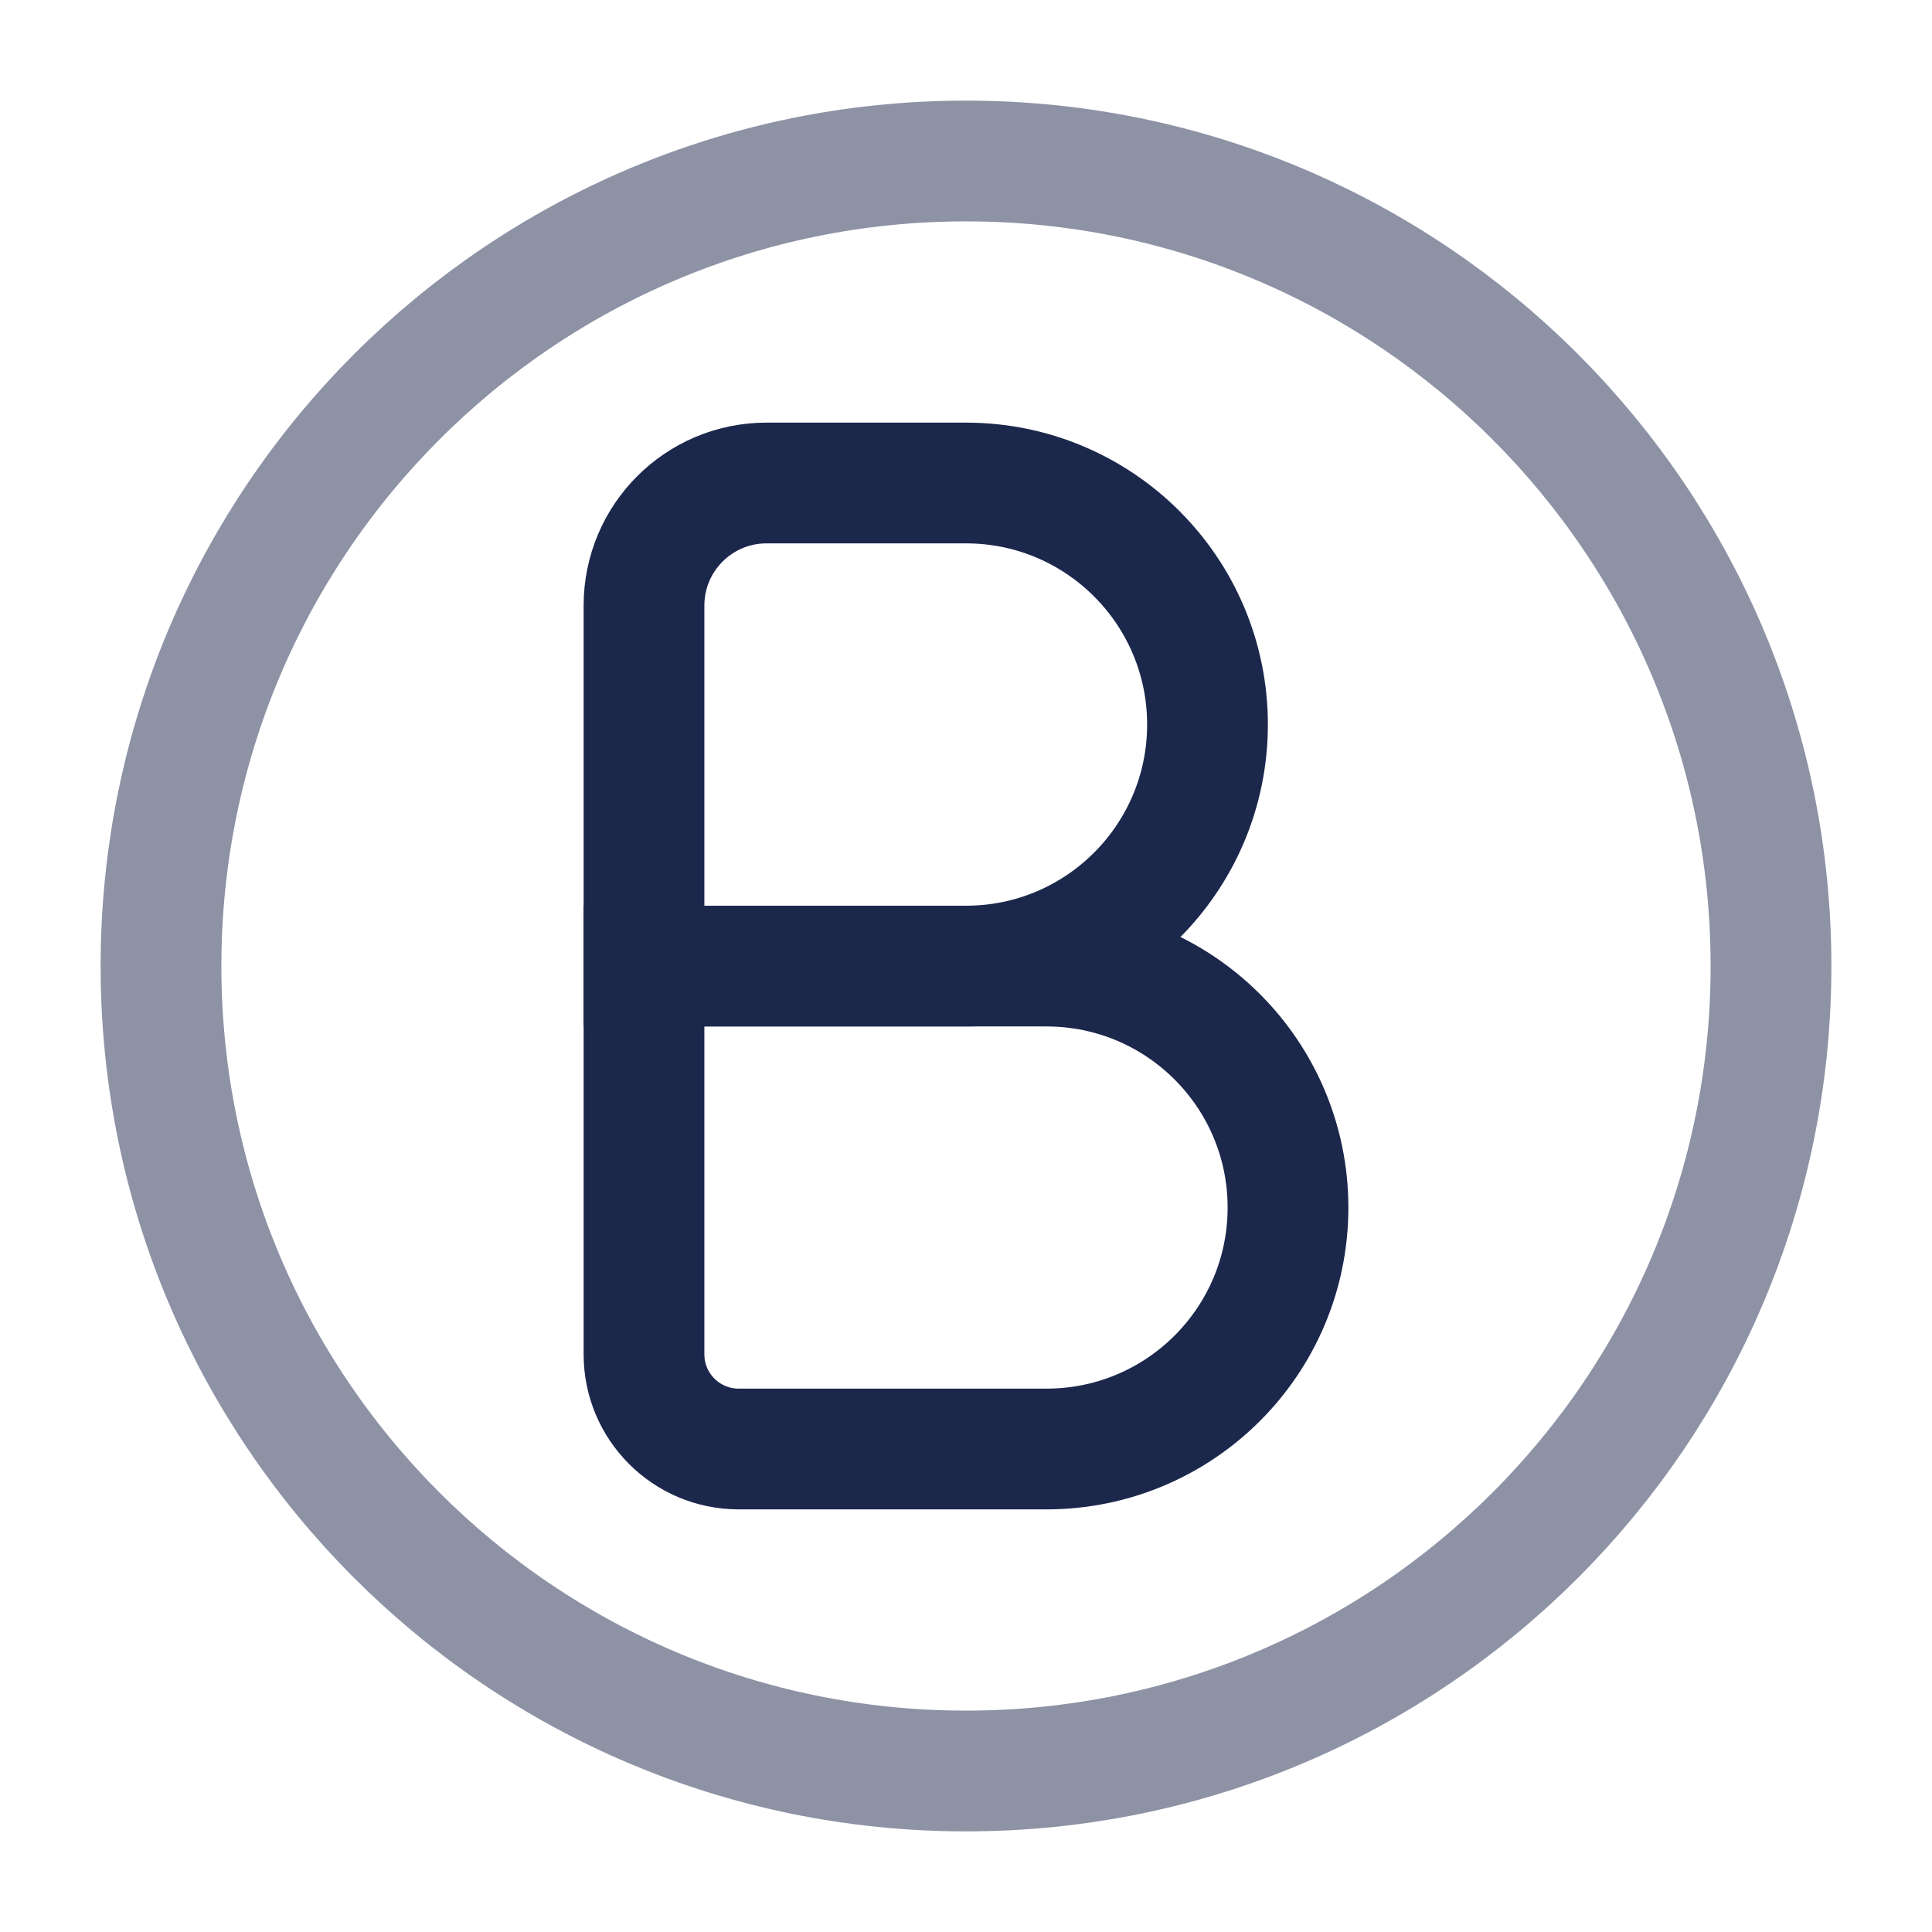 <svg width="24" height="24" viewBox="0 0 24 24" fill="none" xmlns="http://www.w3.org/2000/svg">
<path opacity="0.5" d="M2 12.001C2 6.478 6.477 2 12 2C17.523 2 22 6.478 22 12.001C22 17.523 17.523 22 12 22C6.477 22 2 17.523 2 12.001Z" stroke="#1C274C" stroke-width="1.5"/>
<path d="M8 7.522C8 6.682 8.681 6 9.522 6H12C13.657 6 15 7.344 15 9C15 10.657 13.657 12.001 12 12.001H8V7.522Z" stroke="#1C274C" stroke-width="1.5"/>
<path d="M8 12.001H13C14.657 12.001 16 13.344 16 15.001C16 16.657 14.657 18 13 18H9.176C8.527 18 8 17.474 8 16.824V12.001Z" stroke="#1C274C" stroke-width="1.5"/>
</svg>
